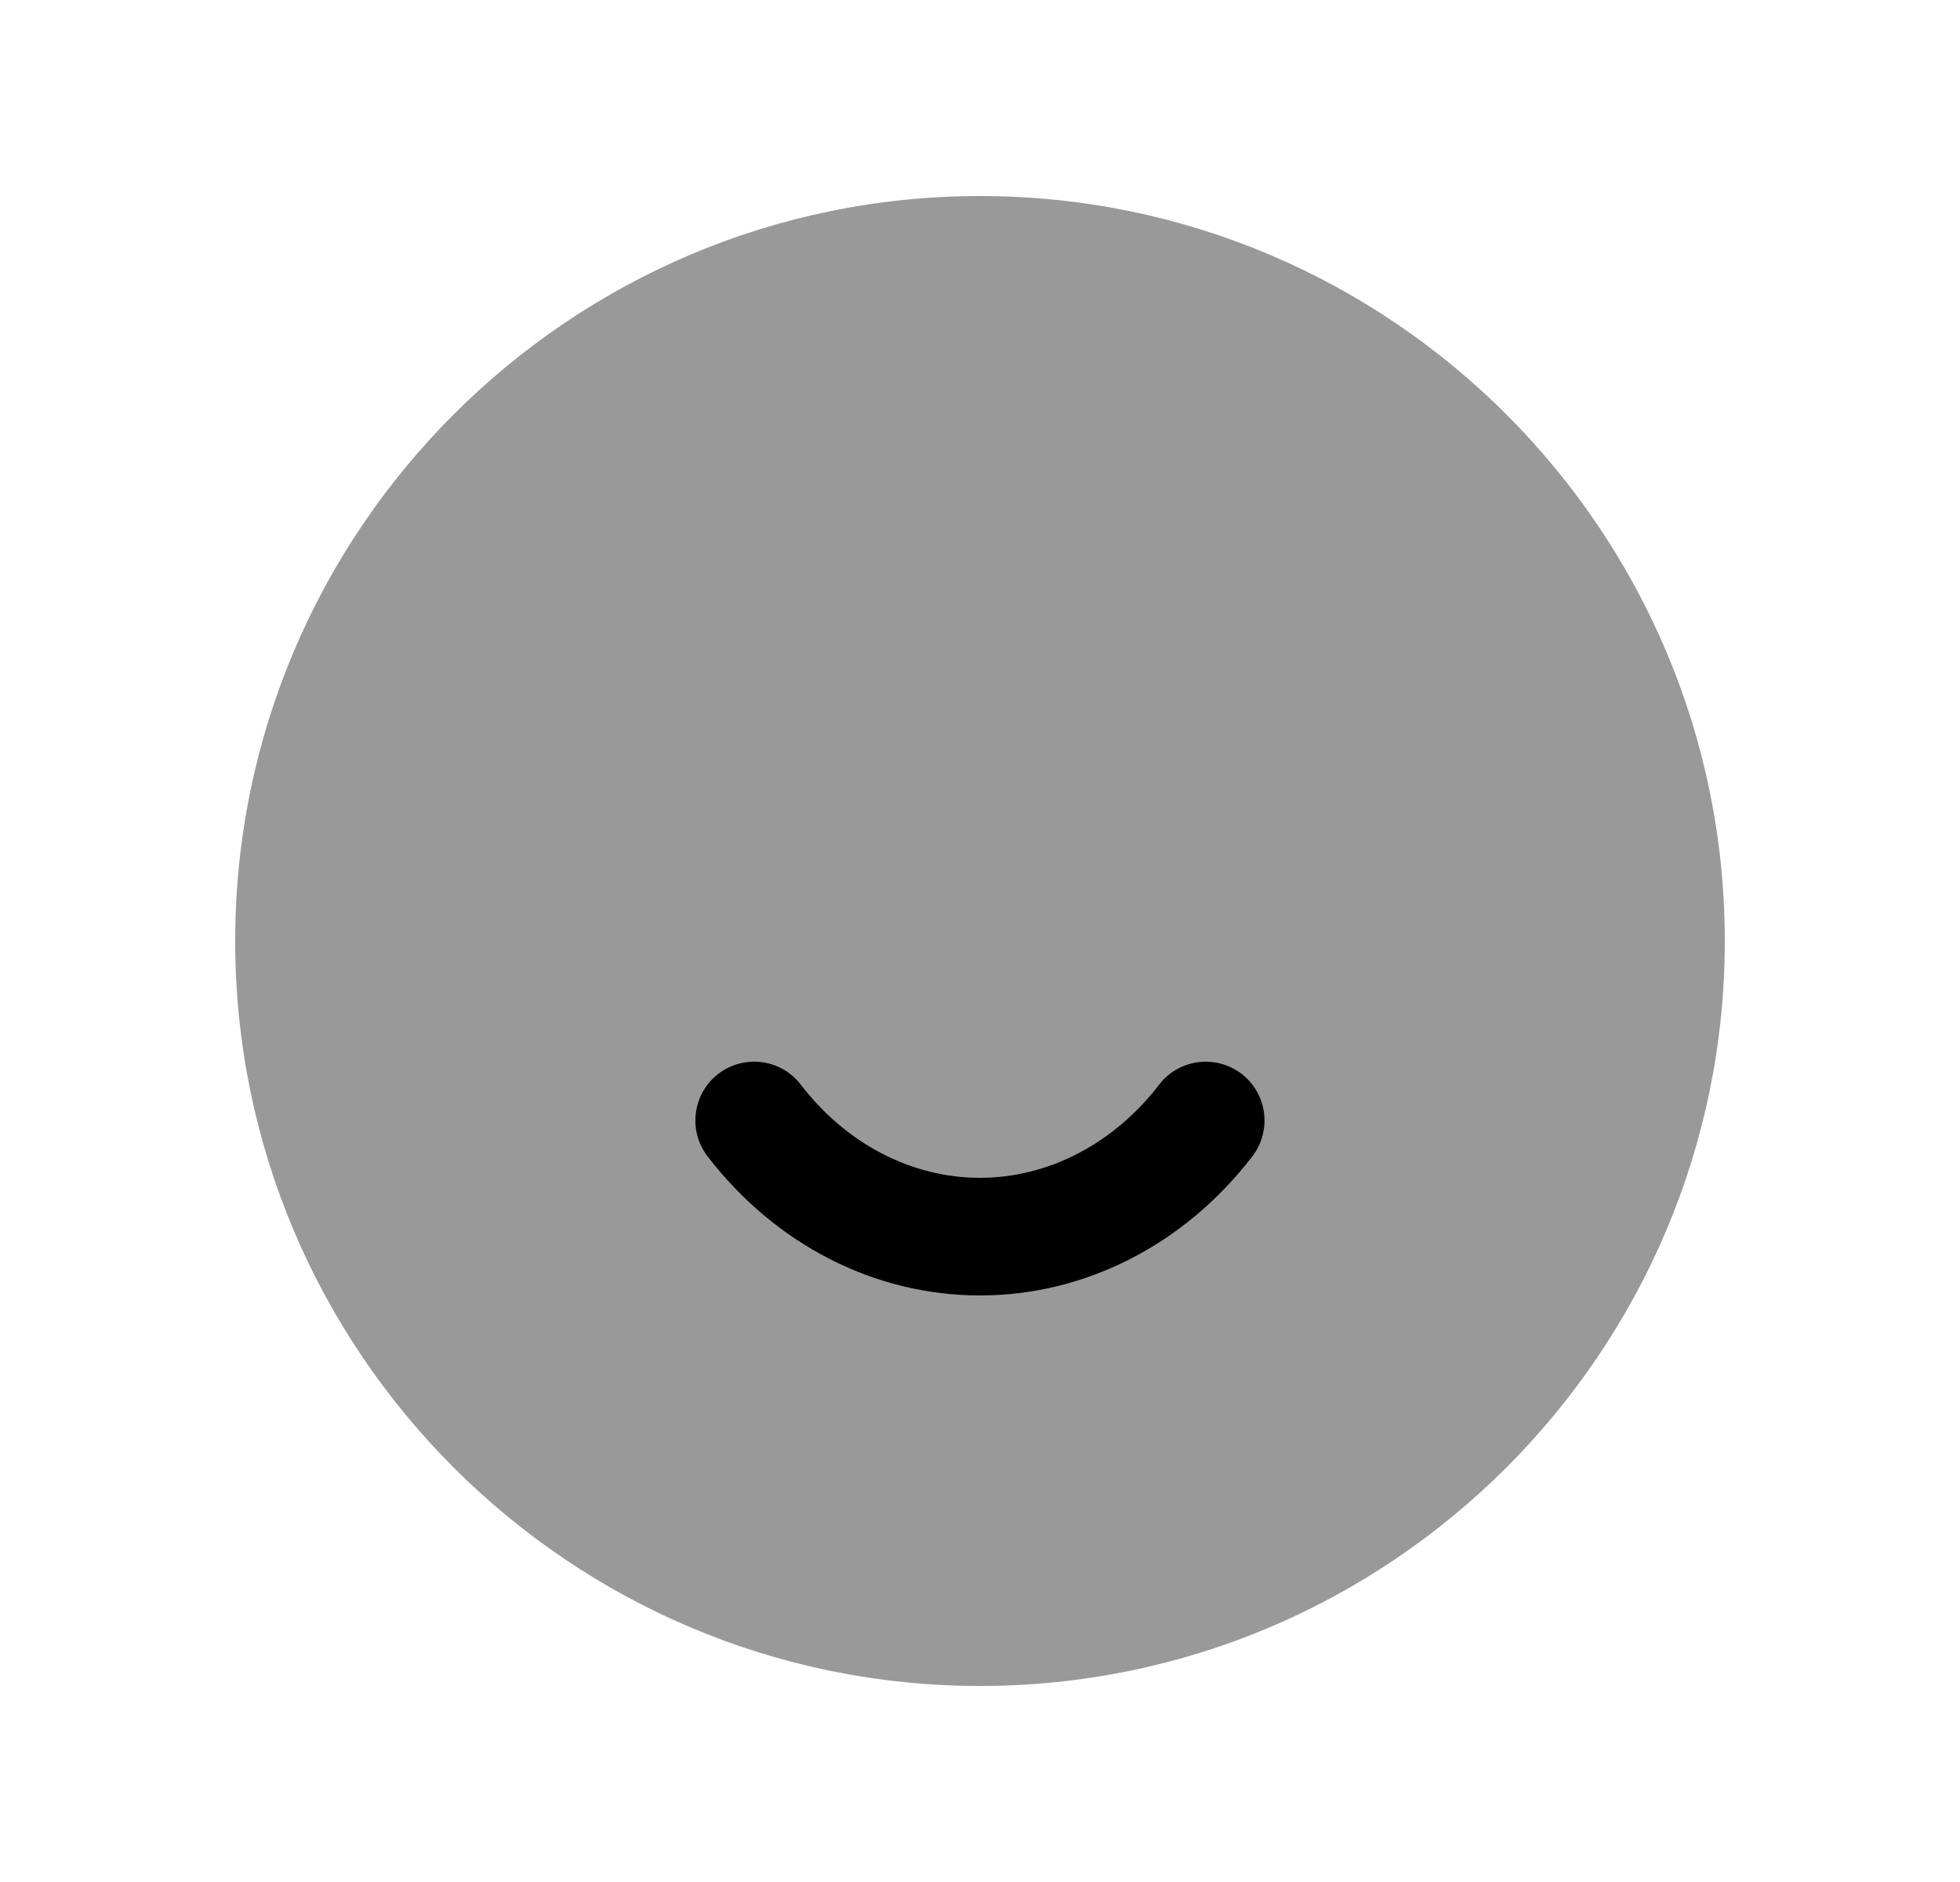<svg width="25" height="24" viewBox="0 0 25 24" fill="none" xmlns="http://www.w3.org/2000/svg">
<path opacity="0.4" fill-rule="evenodd" clip-rule="evenodd" d="M12.5 2.5C7.262 2.5 3 6.762 3 12C3 17.238 7.262 21.5 12.5 21.5C17.739 21.5 22 17.238 22 12C22 6.762 17.739 2.5 12.5 2.5Z" fill="black"/>
<path fill-rule="evenodd" clip-rule="evenodd" d="M15.974 14.746C15.108 15.873 13.841 16.52 12.499 16.52C11.158 16.52 9.891 15.873 9.025 14.746C8.773 14.417 8.834 13.947 9.162 13.694C9.493 13.442 9.962 13.503 10.214 13.832C10.794 14.587 11.627 15.02 12.499 15.02C13.371 15.02 14.204 14.587 14.785 13.832C15.036 13.505 15.506 13.442 15.836 13.694C16.164 13.947 16.226 14.417 15.974 14.746Z" fill="black"/>
</svg>